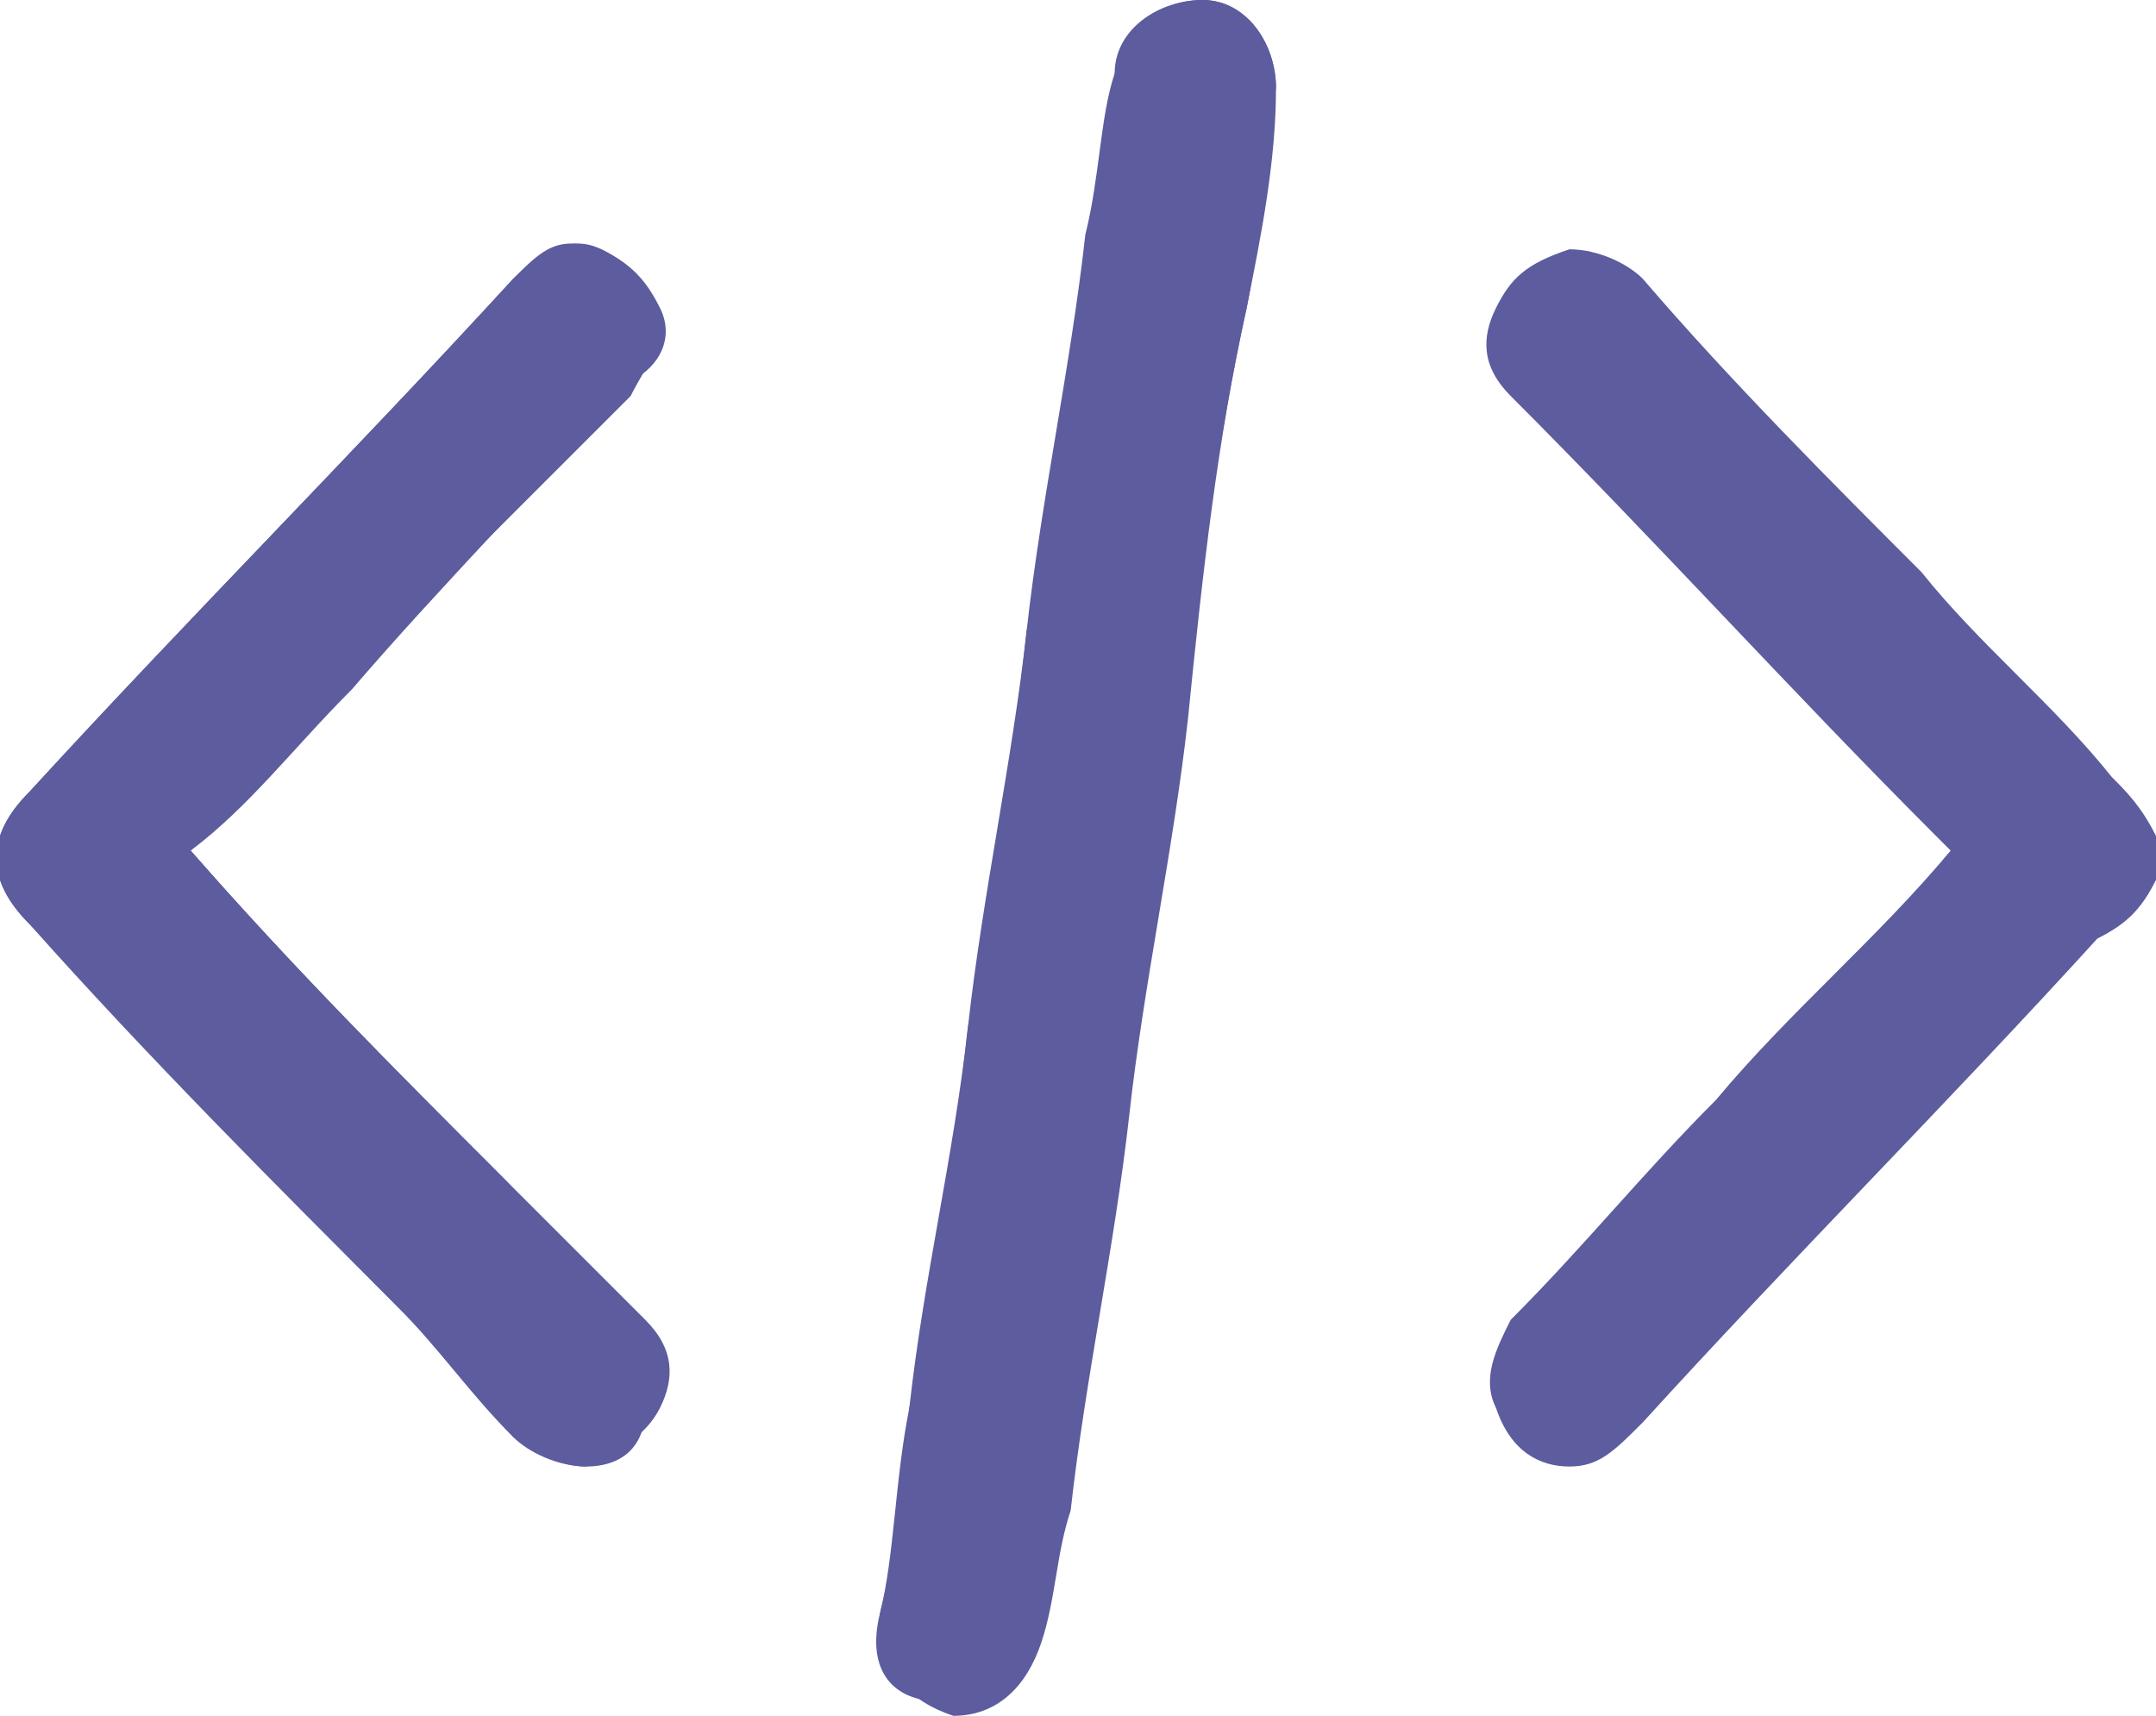 <?xml version="1.0" encoding="utf-8"?>
<!-- Generator: Adobe Illustrator 27.3.1, SVG Export Plug-In . SVG Version: 6.00 Build 0)  -->
<svg version="1.1" id="Layer_2_00000047032600316660672870000000388464751599083906_"
	 xmlns="http://www.w3.org/2000/svg" xmlns:xlink="http://www.w3.org/1999/xlink" x="0px" y="0px" viewBox="0 0 14.7 11.7"
	 style="enable-background:new 0 0 14.7 11.7;" xml:space="preserve">
<style type="text/css">
	.st0{fill:#5C5C9E;}
</style>
<g id="Layer_3">
	<g>
		<path class="st0" d="M6,11c0,0.4,0.2,0.6,0.5,0.7c0.3,0,0.5-0.2,0.6-0.5c0.1-0.3,0.1-0.6,0.2-0.9c0.1-0.9,0.3-1.8,0.4-2.7
			s0.3-1.8,0.4-2.7C8.2,3.9,8.3,3,8.5,2.1c0.1-0.5,0.2-1,0.2-1.5C8.7,0.3,8.5,0,8.2,0C7.9,0,7.7,0.2,7.6,0.5
			C7.6,0.8,7.5,1.2,7.5,1.6C7.3,2.5,7.2,3.4,7,4.3C6.9,5.2,6.8,6.1,6.6,7C6.5,7.9,6.4,8.7,6.2,9.6C6.2,10.1,6.1,10.6,6,11L6,11z
			 M1.3,5.8c0.4-0.4,0.7-0.7,1-1.1C3,4,3.7,3.3,4.3,2.7c0.1-0.2,0.2-0.3,0.2-0.5C4.4,1.9,4.3,1.8,4.1,1.7c-0.2-0.1-0.4,0-0.6,0.2
			C2.4,3.1,1.3,4.2,0.2,5.4c-0.3,0.3-0.3,0.6,0,0.9C1,7.2,1.9,8.1,2.7,8.9C3,9.2,3.2,9.5,3.5,9.8C3.7,9.9,3.8,10,4,10
			c0.2,0,0.4-0.1,0.4-0.4c0.1-0.2,0-0.4-0.1-0.6C4,8.7,3.7,8.3,3.4,8C2.7,7.3,2,6.6,1.3,5.8z"/>
		<path class="st0" d="M14.7,6c-0.1,0.2-0.2,0.3-0.4,0.4c-1,1.1-2.1,2.2-3.1,3.3C11,9.9,10.9,10,10.7,10c-0.2,0-0.4-0.1-0.5-0.4
			c-0.1-0.2,0-0.4,0.1-0.6c0.5-0.5,0.9-1,1.4-1.5c0.5-0.6,1.1-1.1,1.6-1.7c0,0-0.1-0.1-0.1-0.1c-1-1-1.9-2-2.9-3
			c-0.2-0.2-0.2-0.4-0.1-0.6c0.1-0.2,0.2-0.3,0.5-0.4c0.2,0,0.4,0.1,0.5,0.2c0.6,0.7,1.3,1.4,1.9,2c0.4,0.5,0.9,0.9,1.3,1.4
			c0.1,0.1,0.2,0.2,0.3,0.4C14.7,5.7,14.7,6,14.7,6z"/>
		<path class="st0" d="M6,11c0.1-0.4,0.1-0.9,0.2-1.4C6.3,8.7,6.5,7.9,6.6,7C6.7,6.1,6.9,5.2,7,4.3c0.1-0.9,0.3-1.8,0.4-2.7
			c0.1-0.4,0.1-0.8,0.2-1.1C7.6,0.2,7.9,0,8.2,0c0.3,0,0.5,0.3,0.5,0.6c-0.1,0.5-0.1,1-0.2,1.5C8.3,3,8.2,3.9,8,4.8
			C7.9,5.7,7.8,6.6,7.6,7.5c-0.1,0.9-0.3,1.8-0.4,2.7c-0.1,0.3-0.1,0.6-0.2,0.9c-0.1,0.3-0.3,0.5-0.6,0.5C6.1,11.6,5.9,11.4,6,11
			L6,11z"/>
		<path class="st0" d="M1.3,5.8C2,6.6,2.7,7.3,3.4,8c0.3,0.3,0.7,0.7,1,1c0.2,0.2,0.2,0.4,0.1,0.6C4.4,9.8,4.2,9.9,4,10
			c-0.2,0-0.4-0.1-0.5-0.2C3.3,9.5,3,9.2,2.7,8.9C1.9,8.1,1.1,7.2,0.2,6.3c-0.3-0.3-0.3-0.6,0-0.9c1.1-1.2,2.2-2.3,3.3-3.5
			c0.2-0.2,0.3-0.3,0.6-0.2c0.2,0.1,0.3,0.2,0.4,0.4c0.1,0.2,0,0.4-0.2,0.5C3.7,3.3,3,4,2.4,4.7C2,5.1,1.7,5.5,1.3,5.8L1.3,5.8z"/>
	</g>
</g>
</svg>
